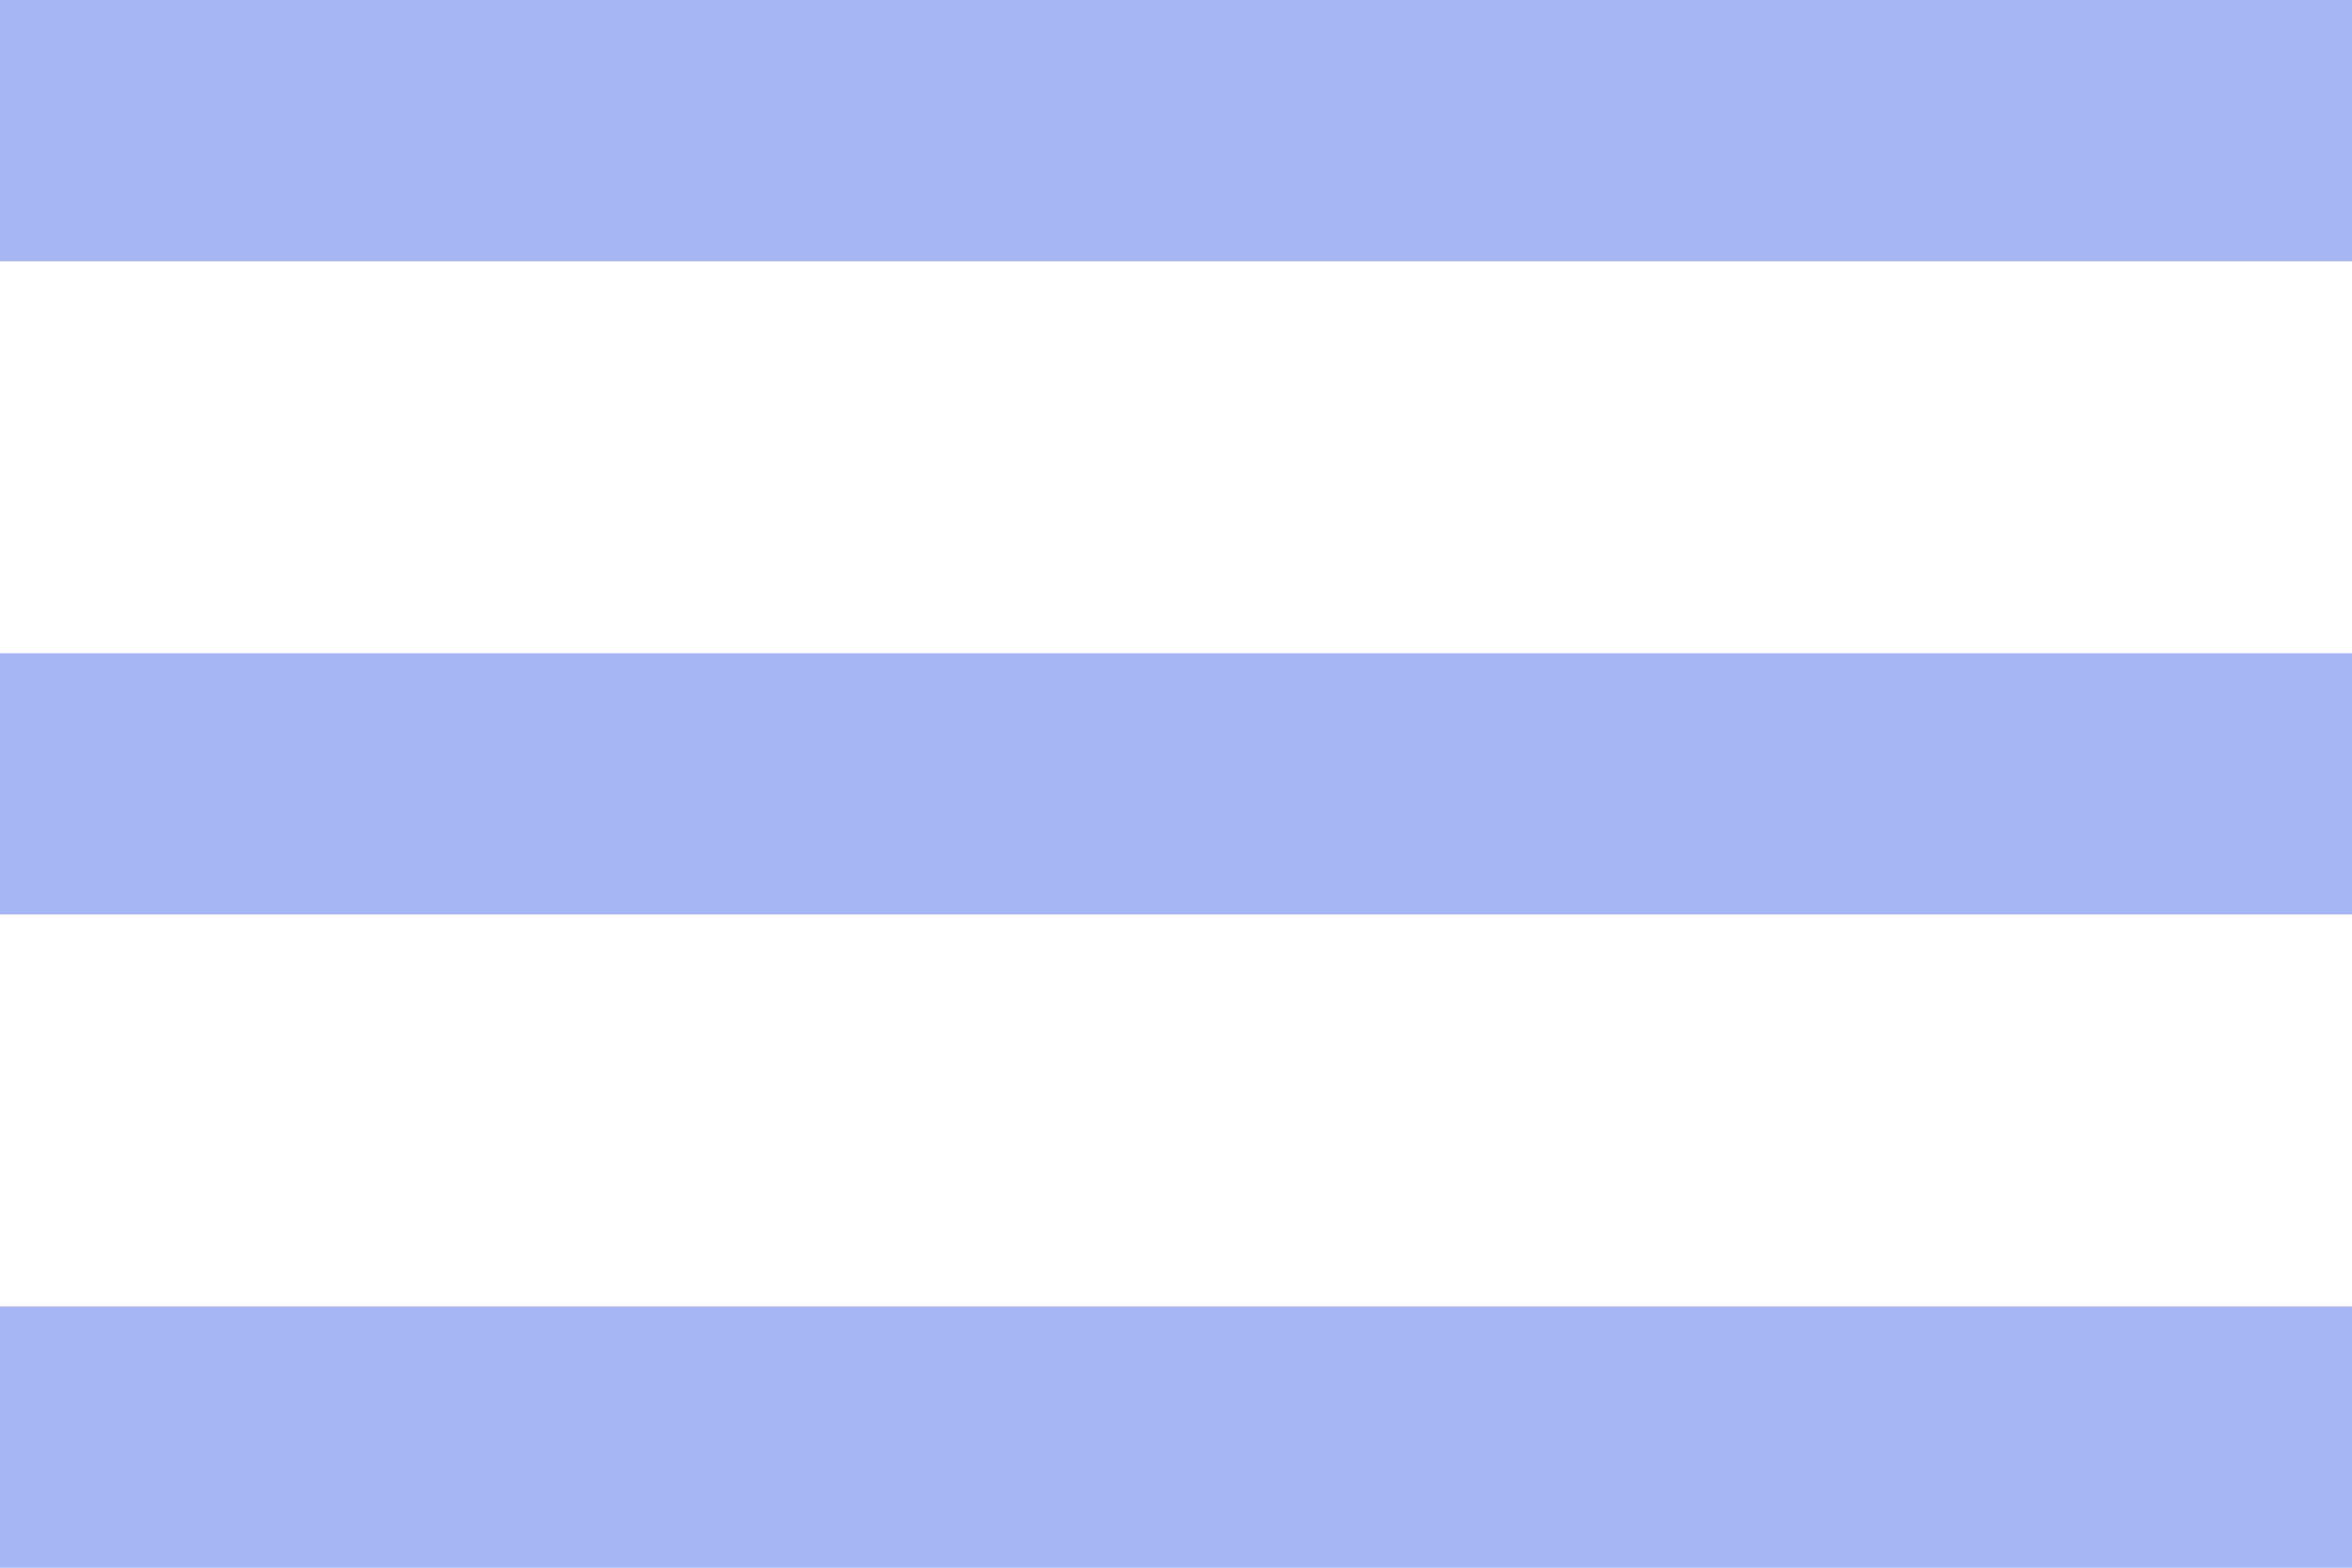 <svg xmlns="http://www.w3.org/2000/svg" width="18" height="12" viewBox="0 0 18 12">
  <path fill="#A5B6F3" fill-rule="evenodd" d="M835,1271 L853,1271 L853,1269 L835,1269 L835,1271 L835,1271 Z M835,1266 L853,1266 L853,1264 L835,1264 L835,1266 L835,1266 Z M835,1259 L835,1261 L853,1261 L853,1259 L835,1259 L835,1259 Z" transform="translate(-835 -1259)"/>
</svg>
